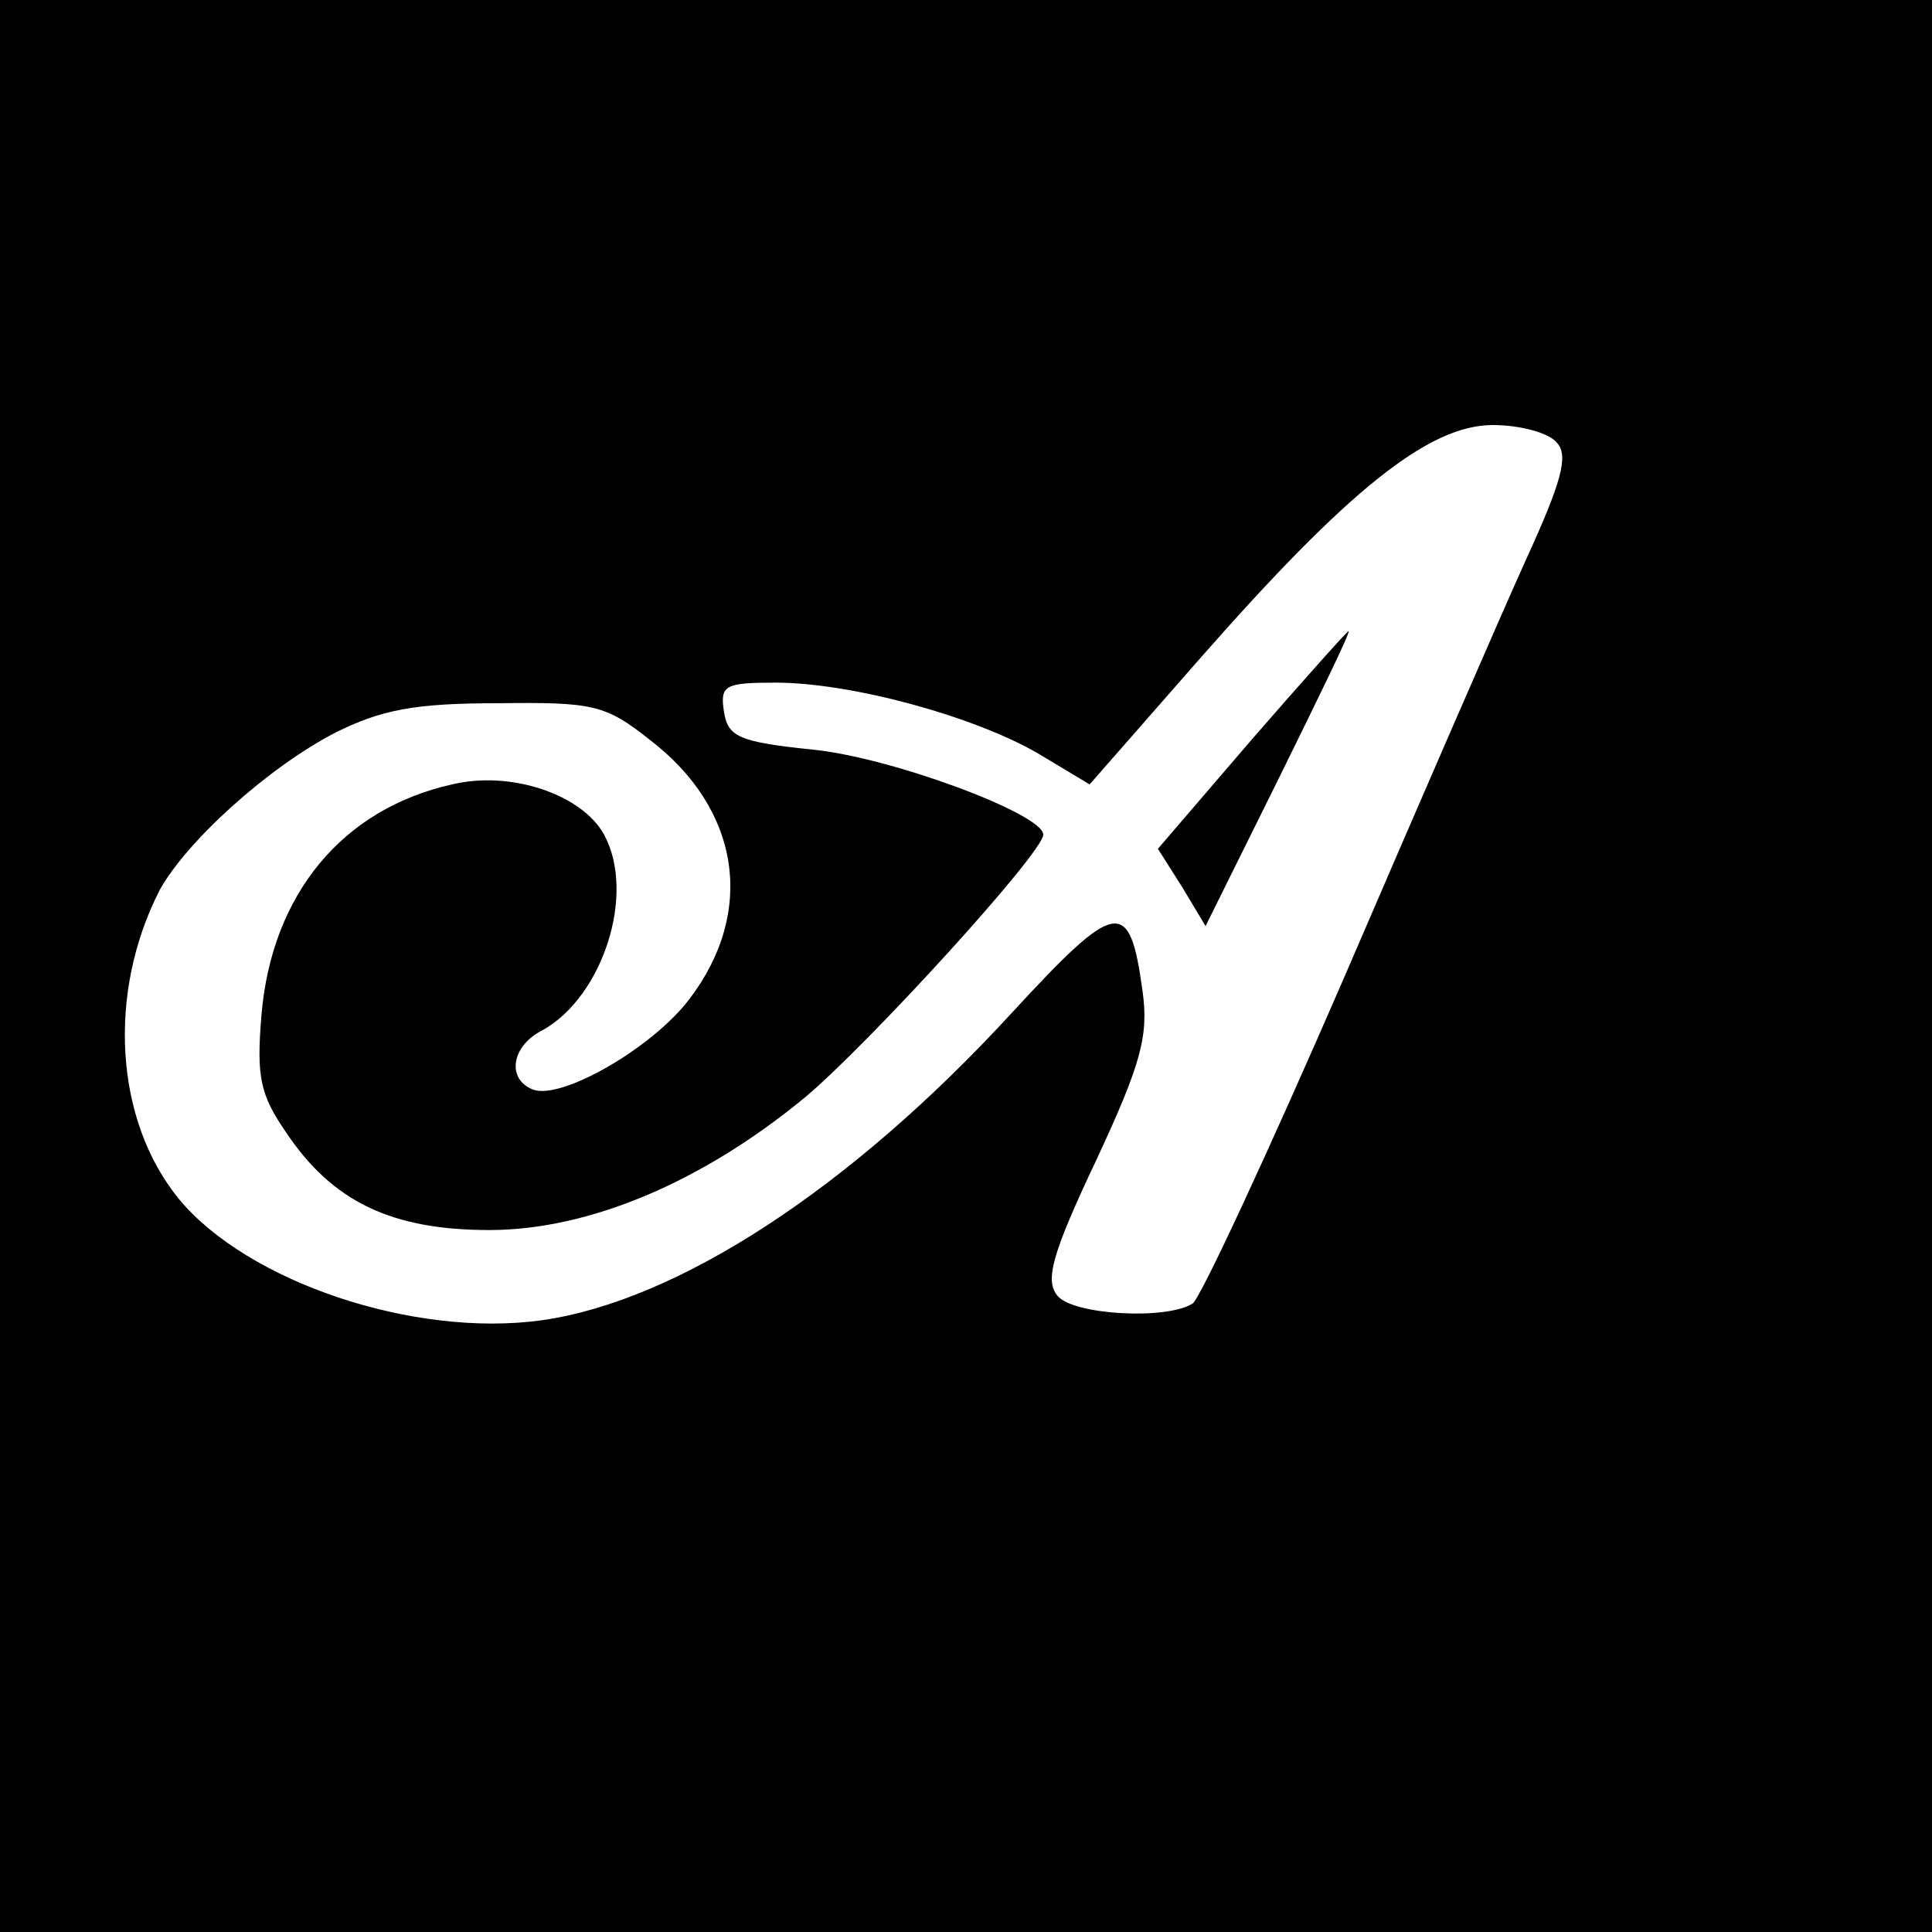 <?xml version="1.0" standalone="no"?>
<!DOCTYPE svg PUBLIC "-//W3C//DTD SVG 20010904//EN"
 "http://www.w3.org/TR/2001/REC-SVG-20010904/DTD/svg10.dtd">
<svg version="1.0" xmlns="http://www.w3.org/2000/svg"
 width="150pt" height="150pt" viewBox="0 0 150 150"
 preserveAspectRatio="xMidYMid meet">

<g transform="translate(0,150) scale(0.1,-0.1)"
fill="#000000" stroke="none">
<path d="M0 750 l0 -750 750 0 750 0 0 750 0 750 -750 0 -750 0 0 -750z m1209
406 c9 -10 3 -31 -24 -90 -19 -42 -82 -187 -141 -324 -59 -136 -112 -250 -118
-254 -20 -13 -93 -9 -105 6 -10 12 -4 33 30 105 35 75 41 97 36 132 -10 73
-20 71 -102 -18 -125 -136 -259 -223 -364 -238 -100 -14 -229 30 -282 94 -50
61 -56 160 -15 240 21 38 84 95 136 122 36 18 62 23 126 23 74 1 84 -1 118
-28 71 -54 83 -134 31 -202 -29 -38 -99 -78 -121 -70 -21 8 -17 34 7 46 47 26
73 106 48 152 -17 31 -72 50 -118 39 -85 -19 -140 -85 -148 -179 -4 -48 -1
-62 19 -91 36 -54 82 -76 158 -76 77 0 165 37 245 103 49 41 185 190 185 204
0 16 -118 60 -179 66 -58 6 -66 10 -69 30 -3 20 1 22 40 22 59 0 154 -26 204
-55 l40 -24 85 97 c115 131 178 182 228 182 21 0 44 -6 50 -14z"/>
<path d="M972 926 l-73 -85 19 -30 18 -30 57 115 c31 63 56 114 54 114 -1 0
-35 -38 -75 -84z"/>
</g>
</svg>

